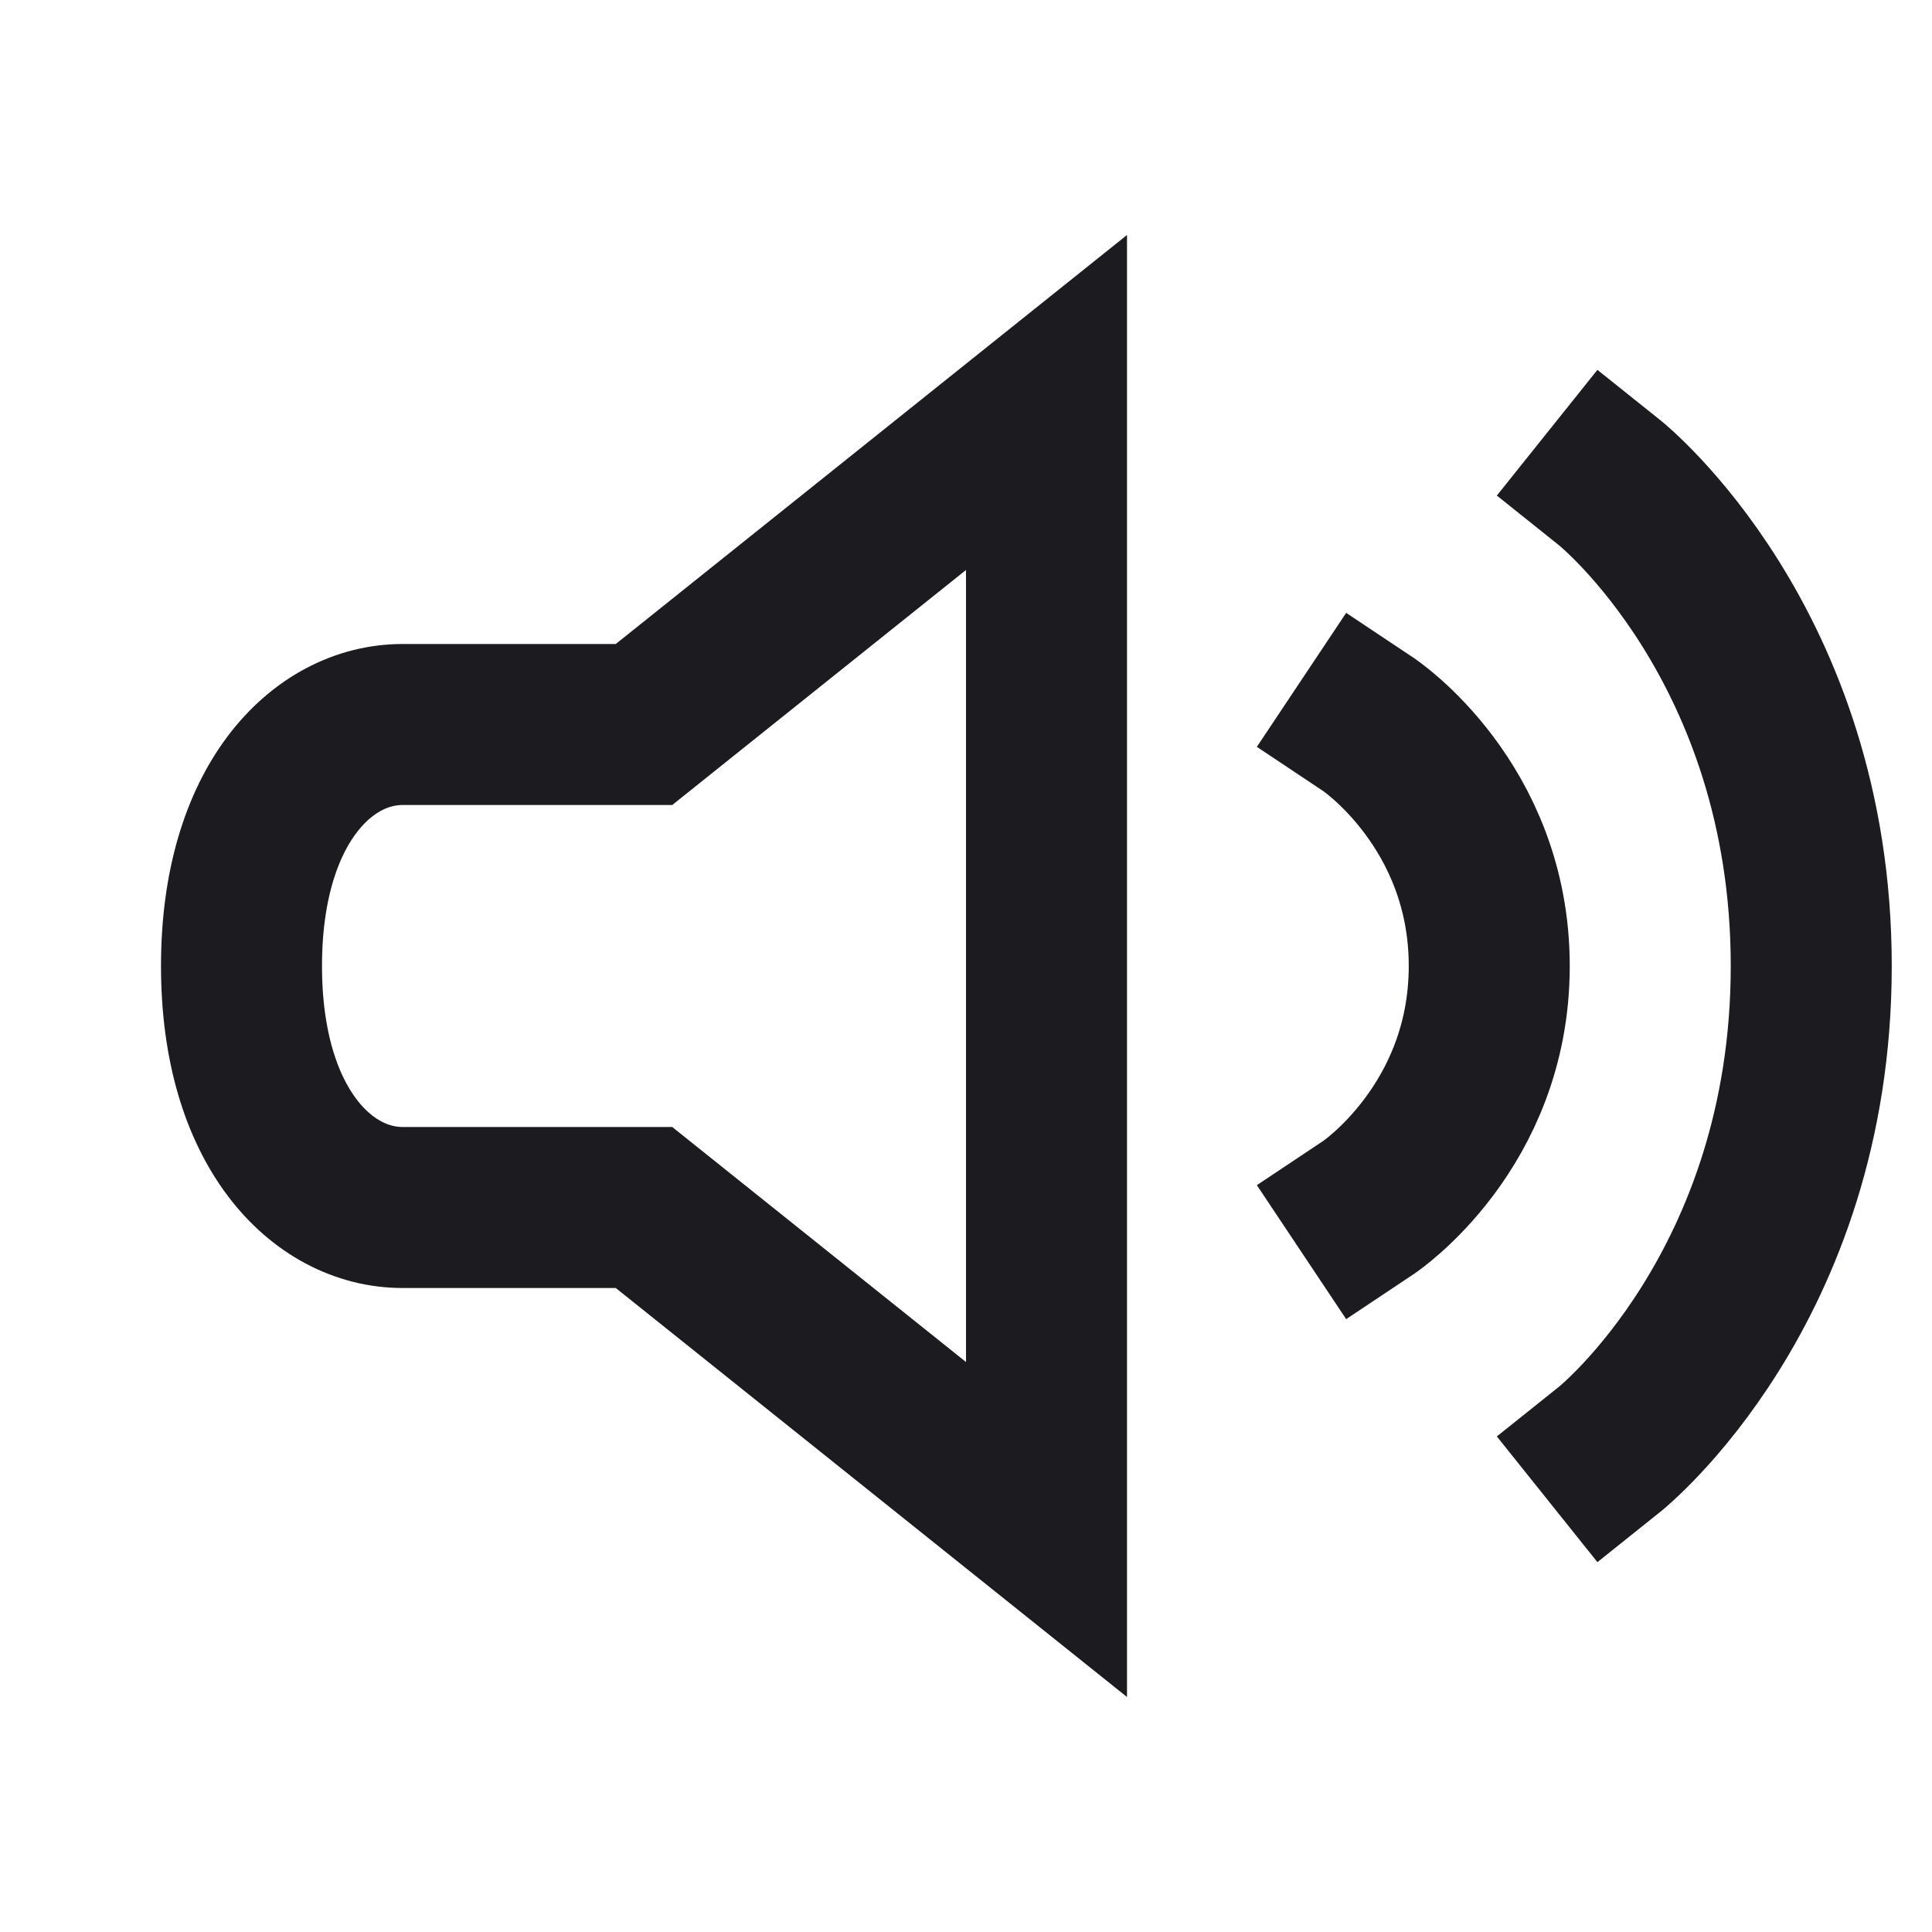 <svg width="24" height="24" viewBox="0 0 24 24" fill="none" xmlns="http://www.w3.org/2000/svg">
<path d="M8 15H5C4 15 3 14 3 12C3 10 4 9 5 9H8L13 5V19L8 15Z" stroke="#1C1B1F" stroke-width="2"/>
<path d="M17 9C17 9 18.5 10 18.5 12C18.5 14 17 15 17 15" stroke="#1C1B1F" stroke-width="2" stroke-linecap="square" stroke-linejoin="round"/>
<path d="M20 6C20 6 22.5 8 22.5 12C22.5 16 20 18 20 18" stroke="#1C1B1F" stroke-width="2" stroke-linecap="square" stroke-linejoin="round"/>
</svg>
